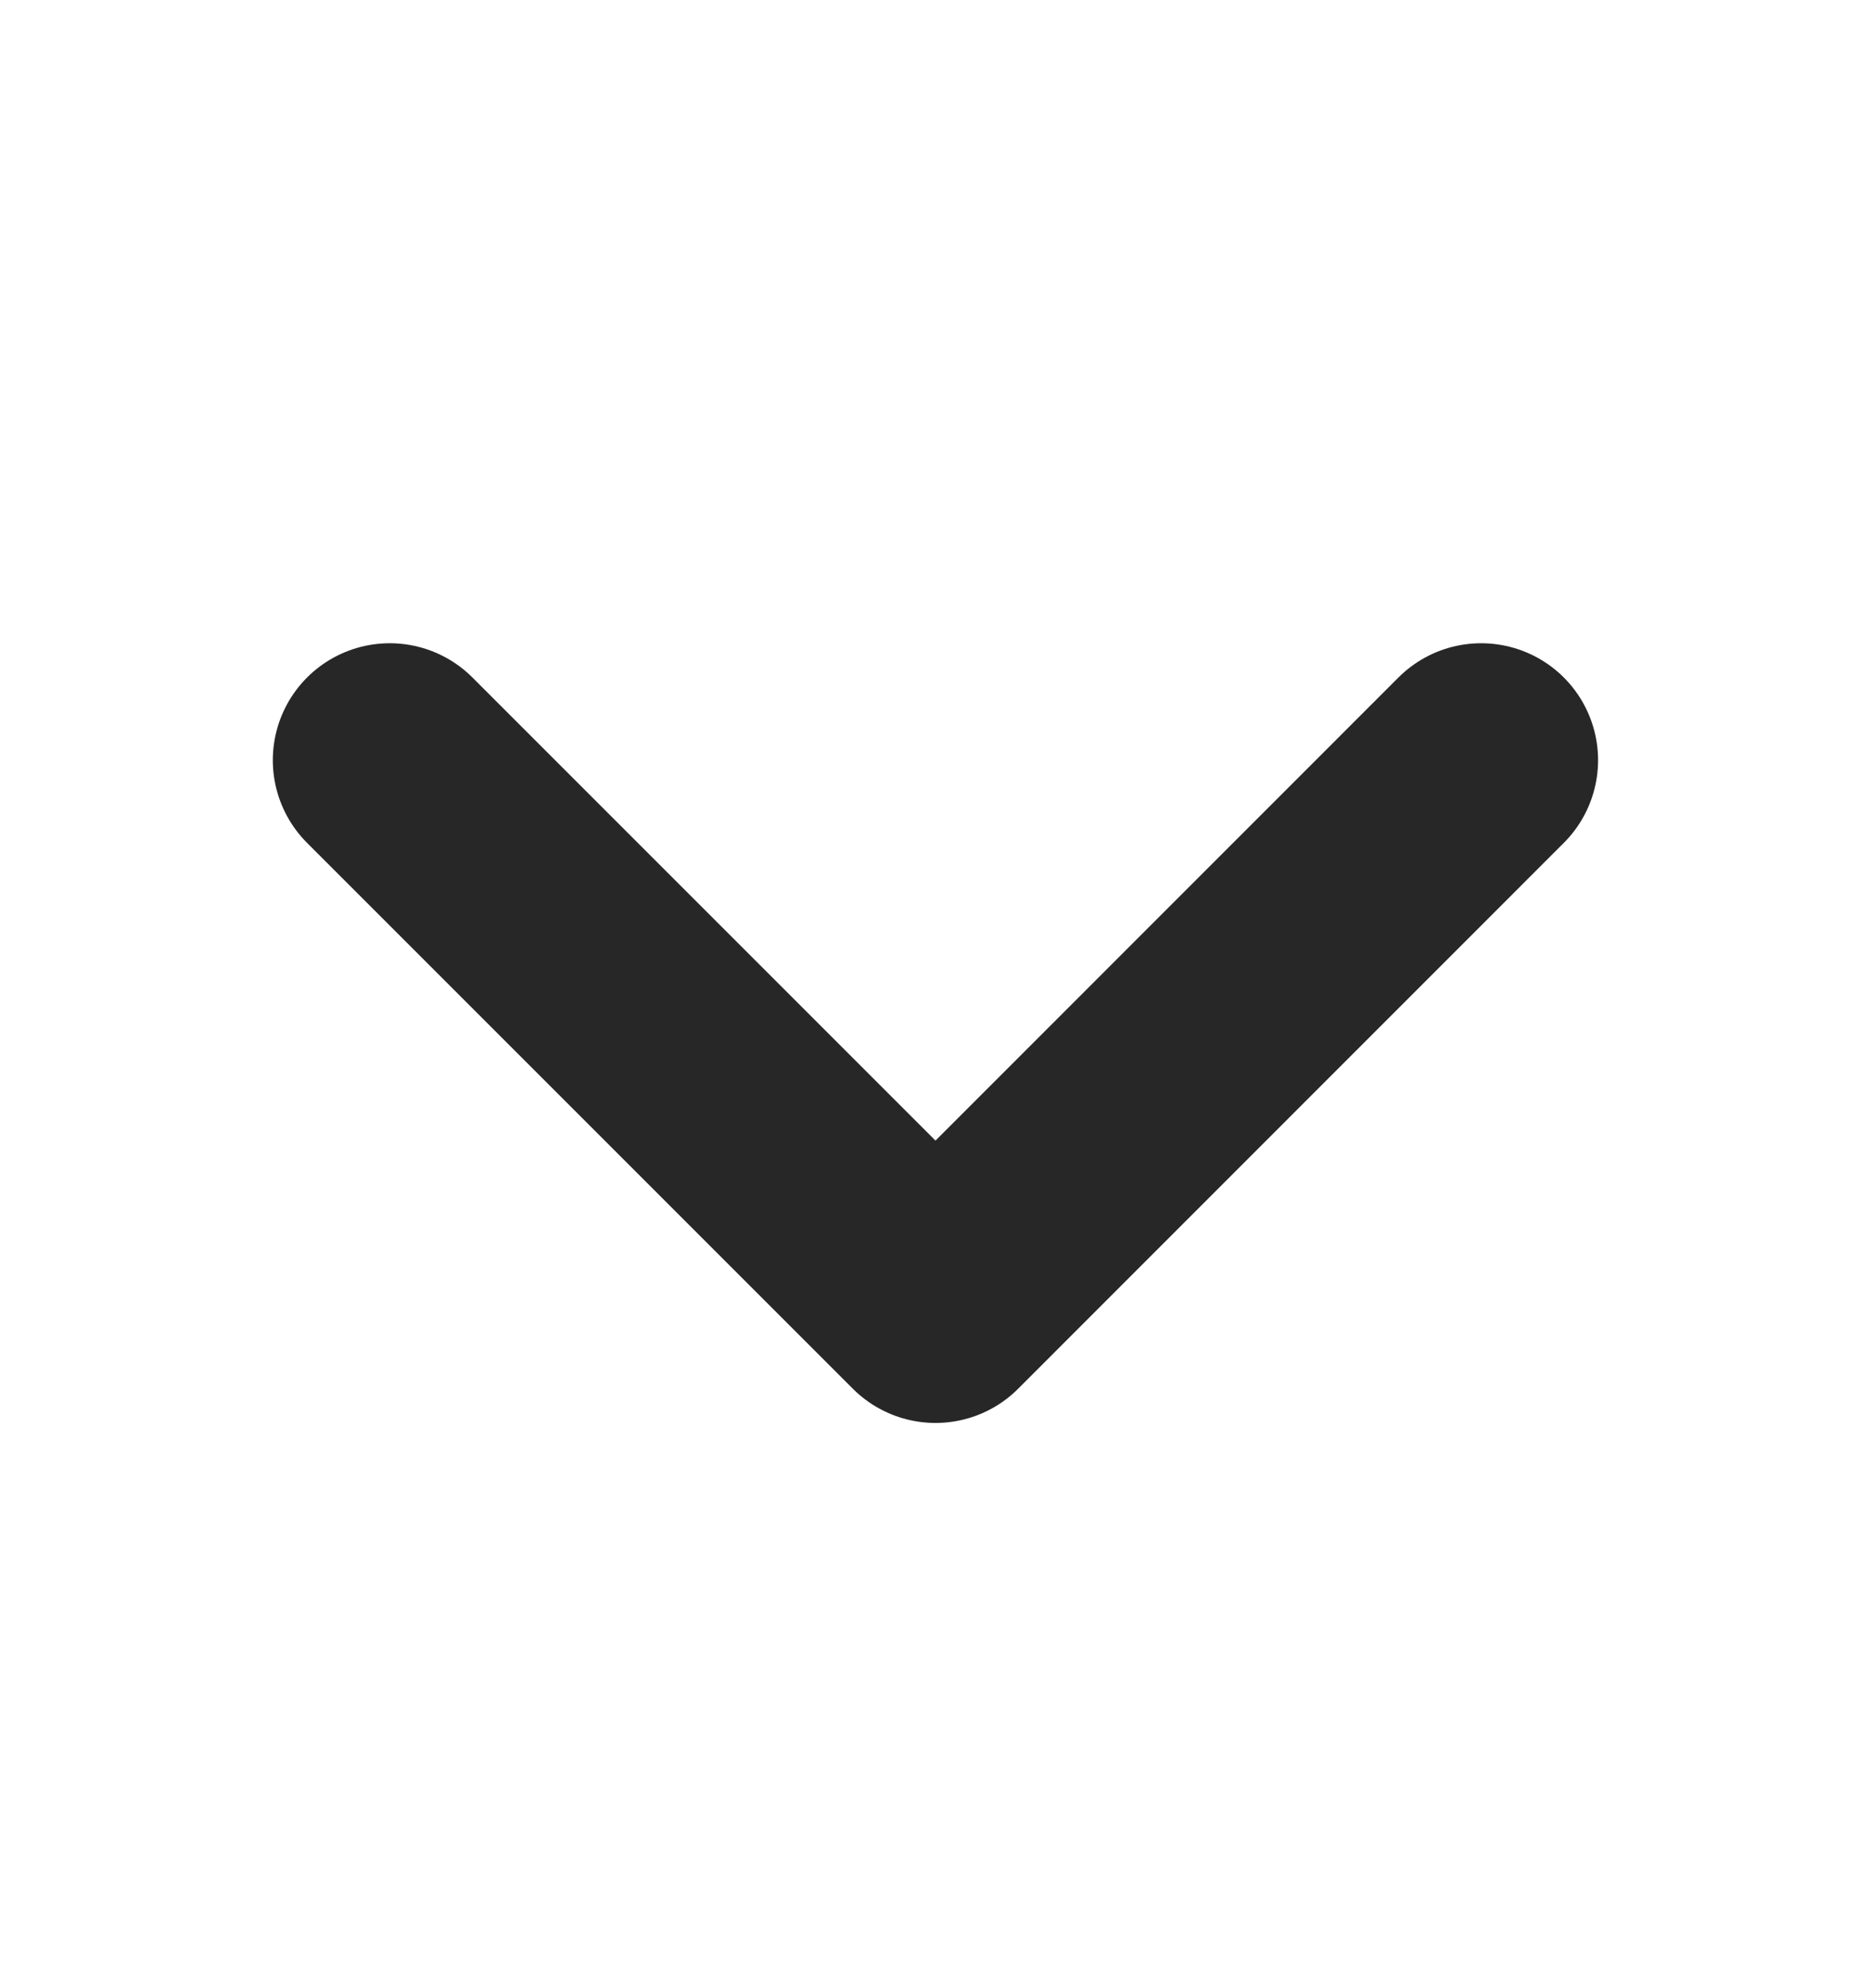 <svg width="16" height="17" viewBox="0 0 16 17" fill="none" xmlns="http://www.w3.org/2000/svg">
<path d="M12.666 6.5L8 11.167L3.333 6.5" stroke="#272727" stroke-width="2" stroke-linecap="round" stroke-linejoin="round"/>
</svg>
